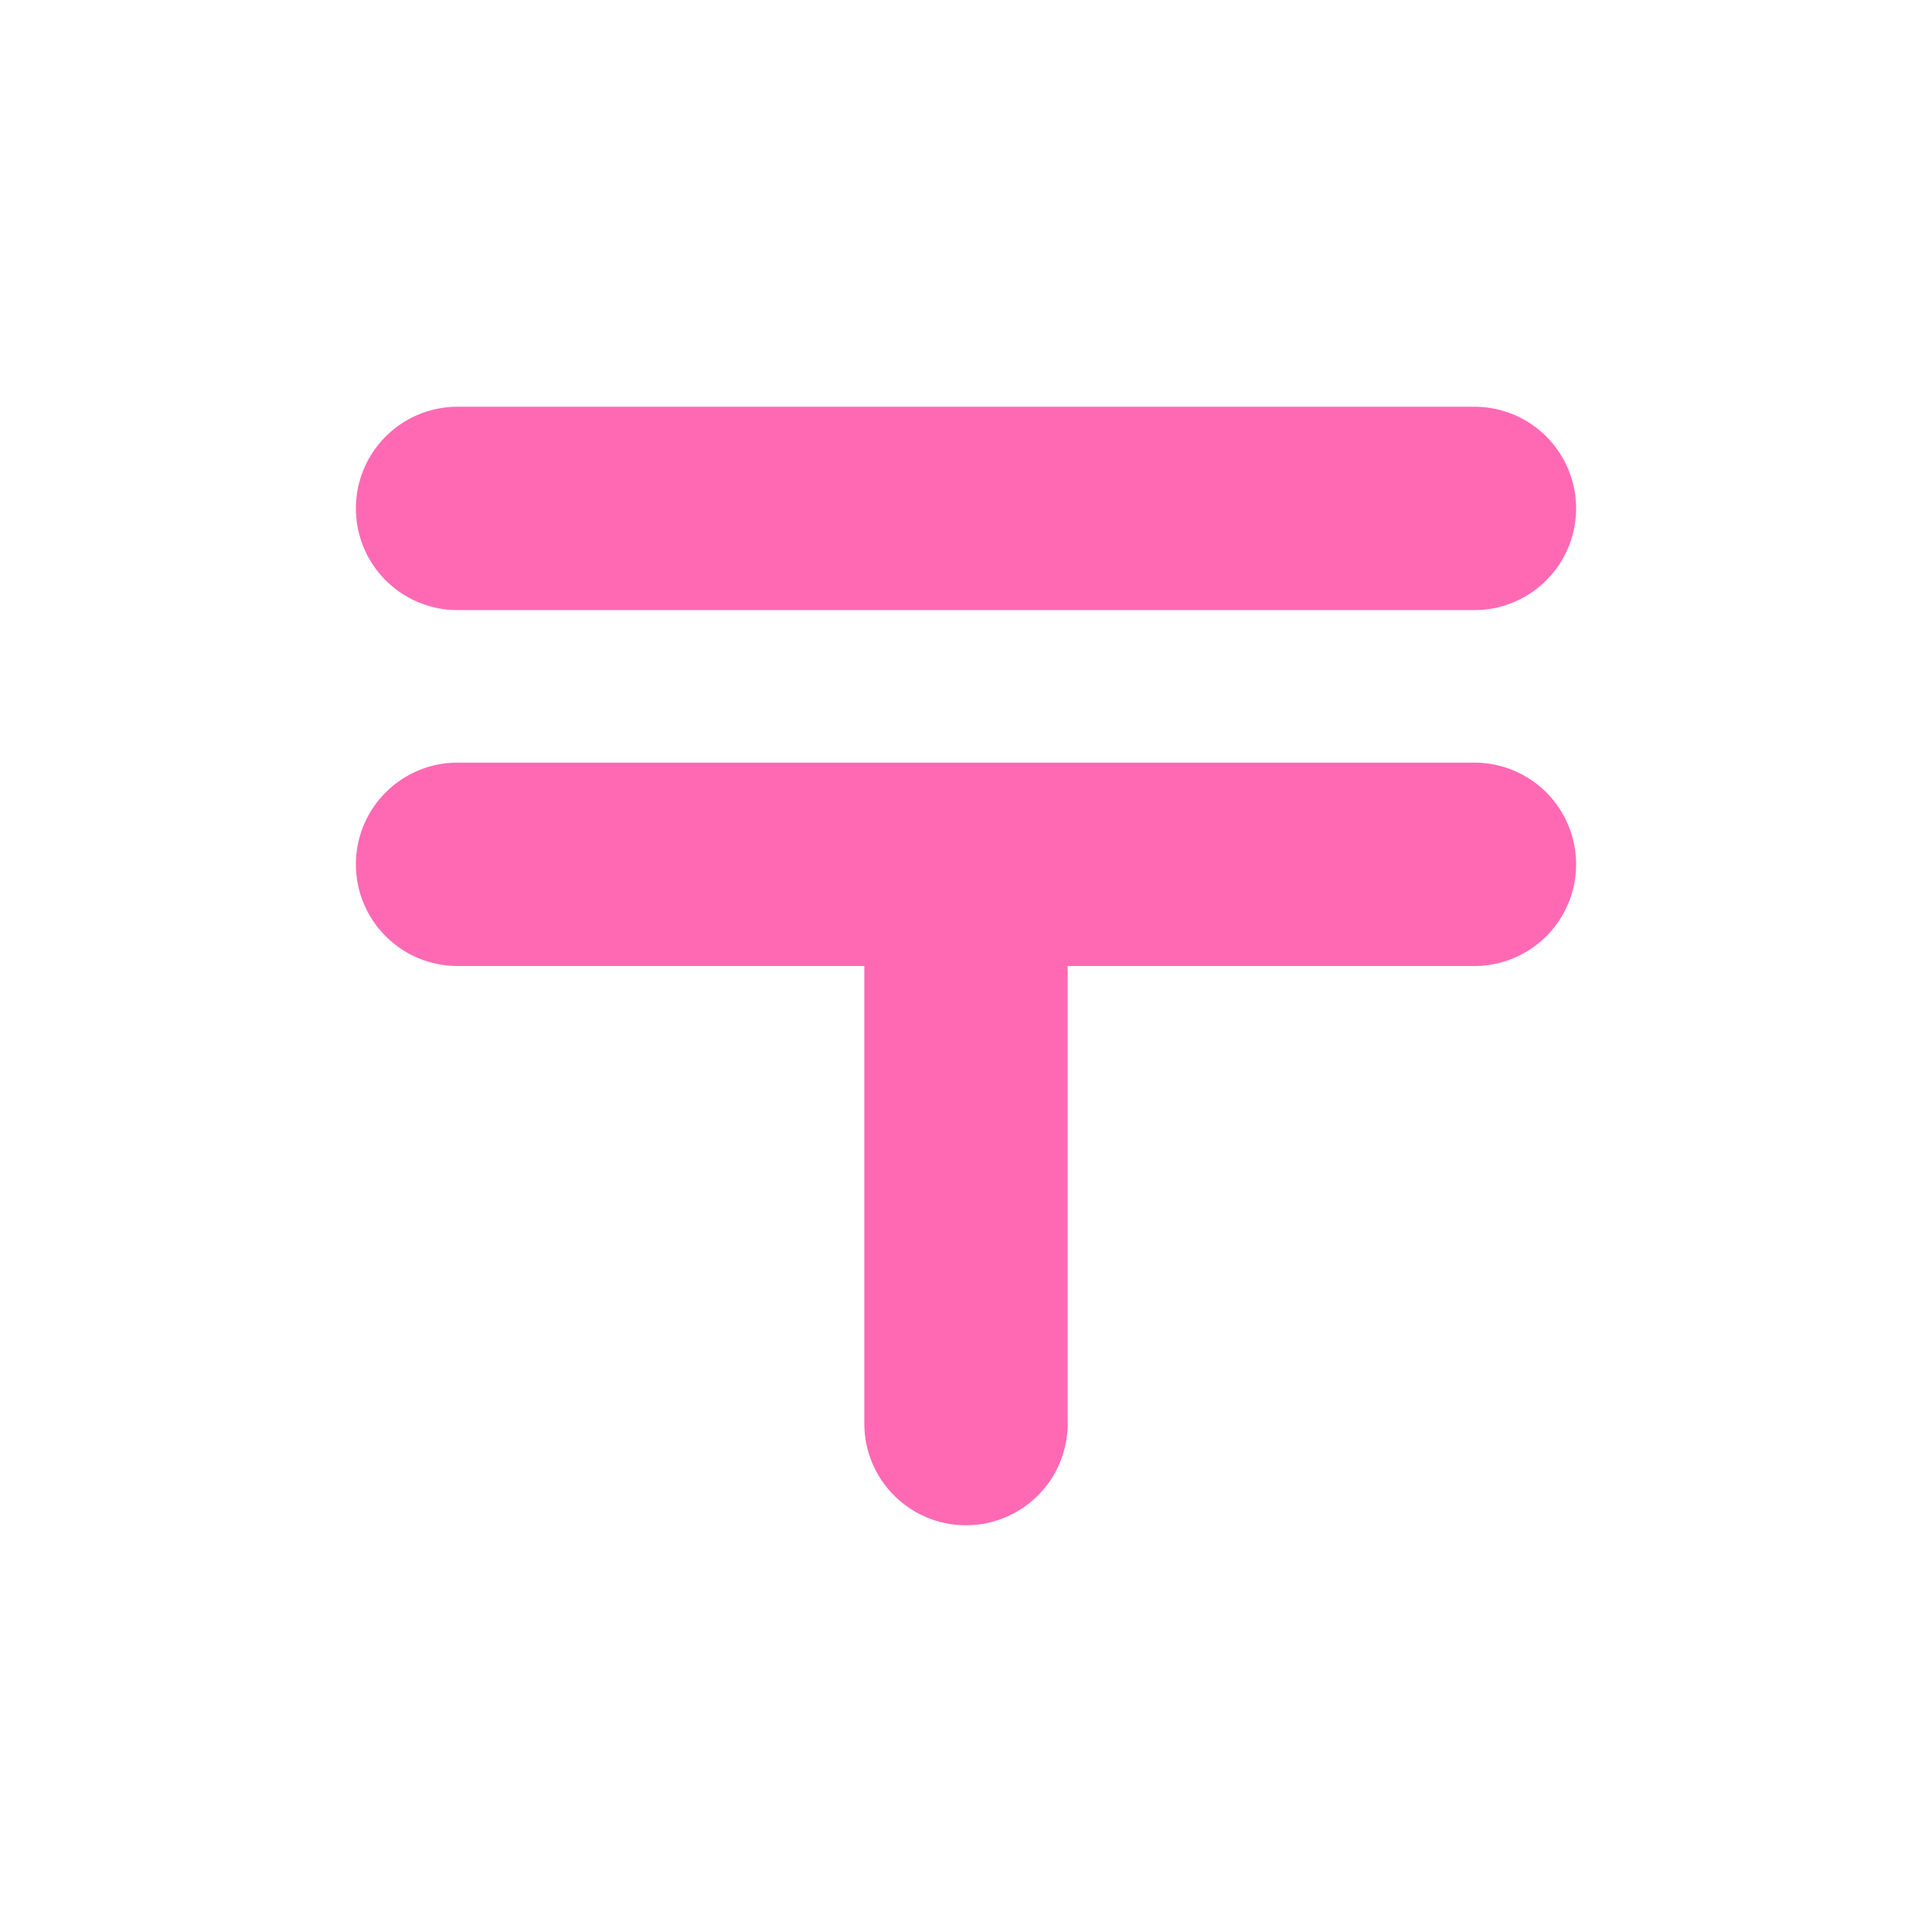 <svg xmlns="http://www.w3.org/2000/svg" viewBox="0 0 19 19" height="19" width="19"><title>post-JP.svg</title><rect fill="none" x="0" y="0" width="19" height="19"></rect><path fill="#ff69b4" transform="translate(2 2)" d="M1.5,3a1,1,0,0,1,1-1h10a1,1,0,0,1,0,2H2.5a1,1,0,0,1-1-1Zm11,2.5H2.5a1,1,0,0,0,0,2h4V12a1,1,0,0,0,2,0V7.5h4a1,1,0,0,0,0-2Z"></path></svg>